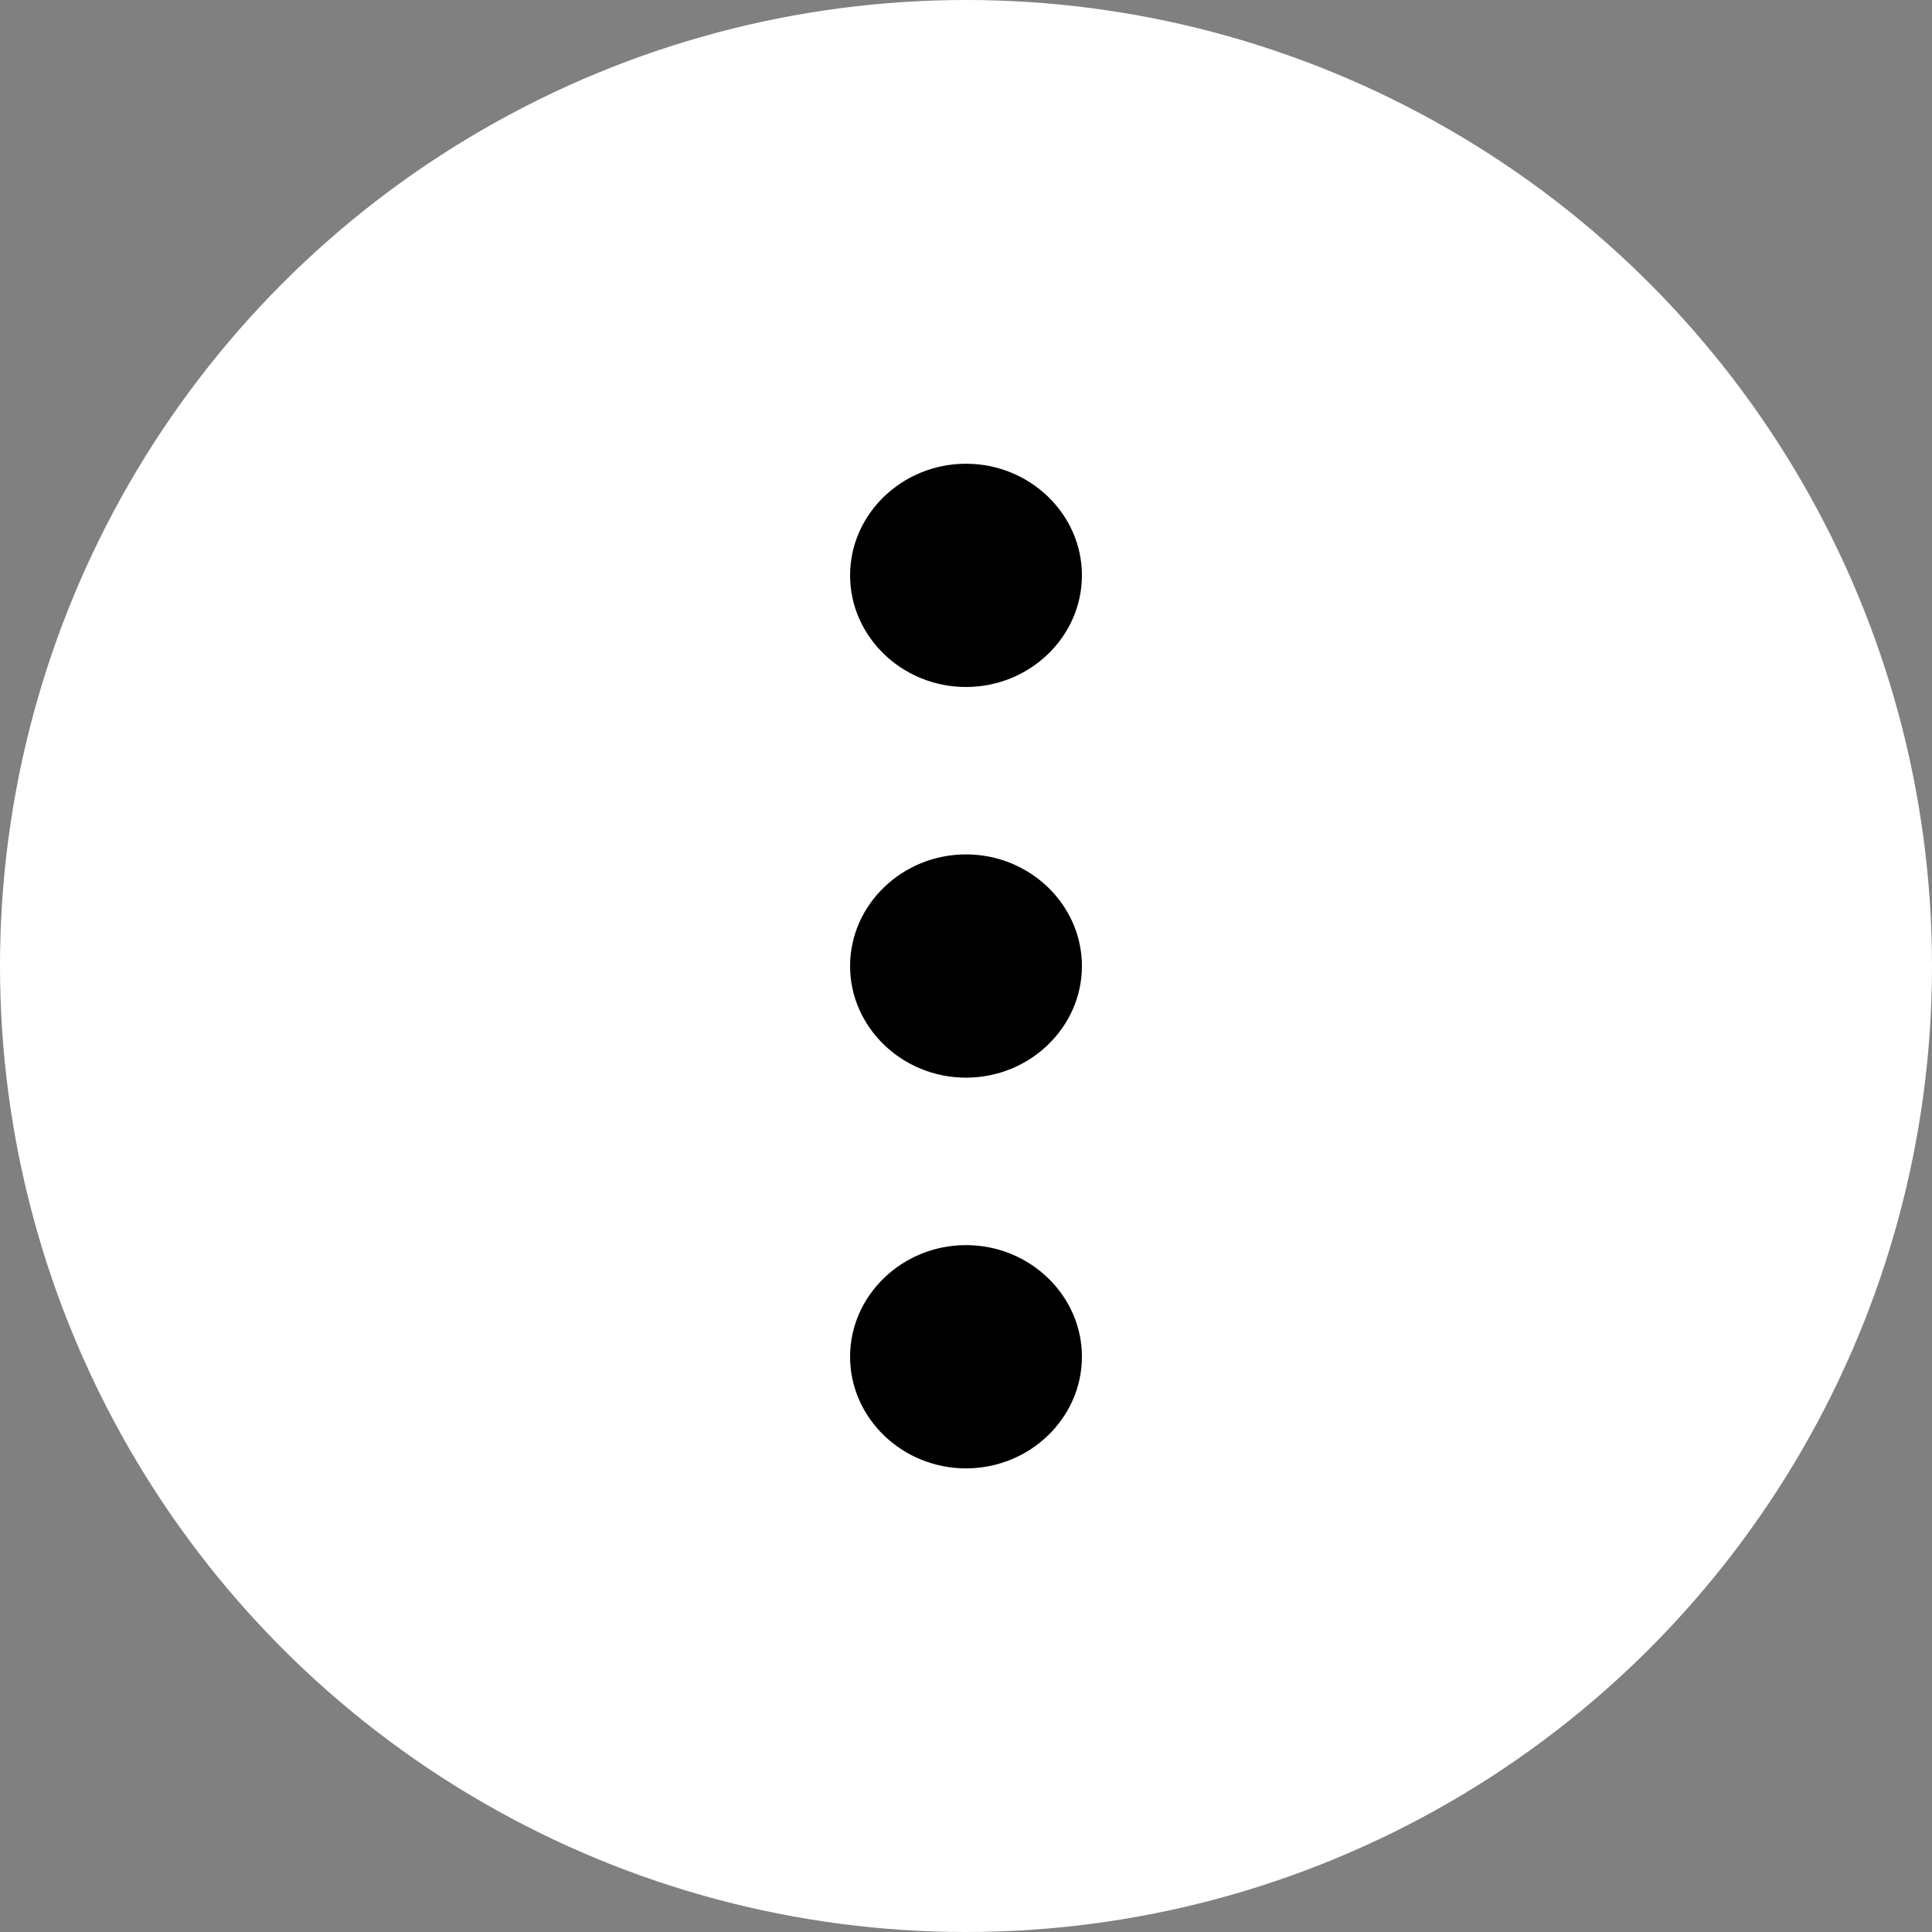 <svg width="34" height="34" viewBox="0 0 34 34" fill="none" xmlns="http://www.w3.org/2000/svg">
<rect x="0" y="0" width="34" height="34" fill="#808080" stroke="none"/>
<circle cx="17" cy="17" r="17" fill="white"/>
<path d="M17 15.036C15.878 15.036 14.96 15.92 14.96 17.001C14.96 18.081 15.878 18.965 17 18.965C18.122 18.965 19.04 18.081 19.04 17.001C19.04 15.92 18.122 15.036 17 15.036ZM17 12.09C18.122 12.09 19.04 11.206 19.04 10.125C19.04 9.045 18.122 8.161 17 8.161C15.878 8.161 14.96 9.045 14.96 10.125C14.96 11.206 15.878 12.09 17 12.09ZM17 21.912C15.878 21.912 14.96 22.796 14.96 23.876C14.96 24.957 15.878 25.841 17 25.841C18.122 25.841 19.04 24.957 19.04 23.876C19.04 22.796 18.122 21.912 17 21.912Z" fill="black"/>
</svg>
